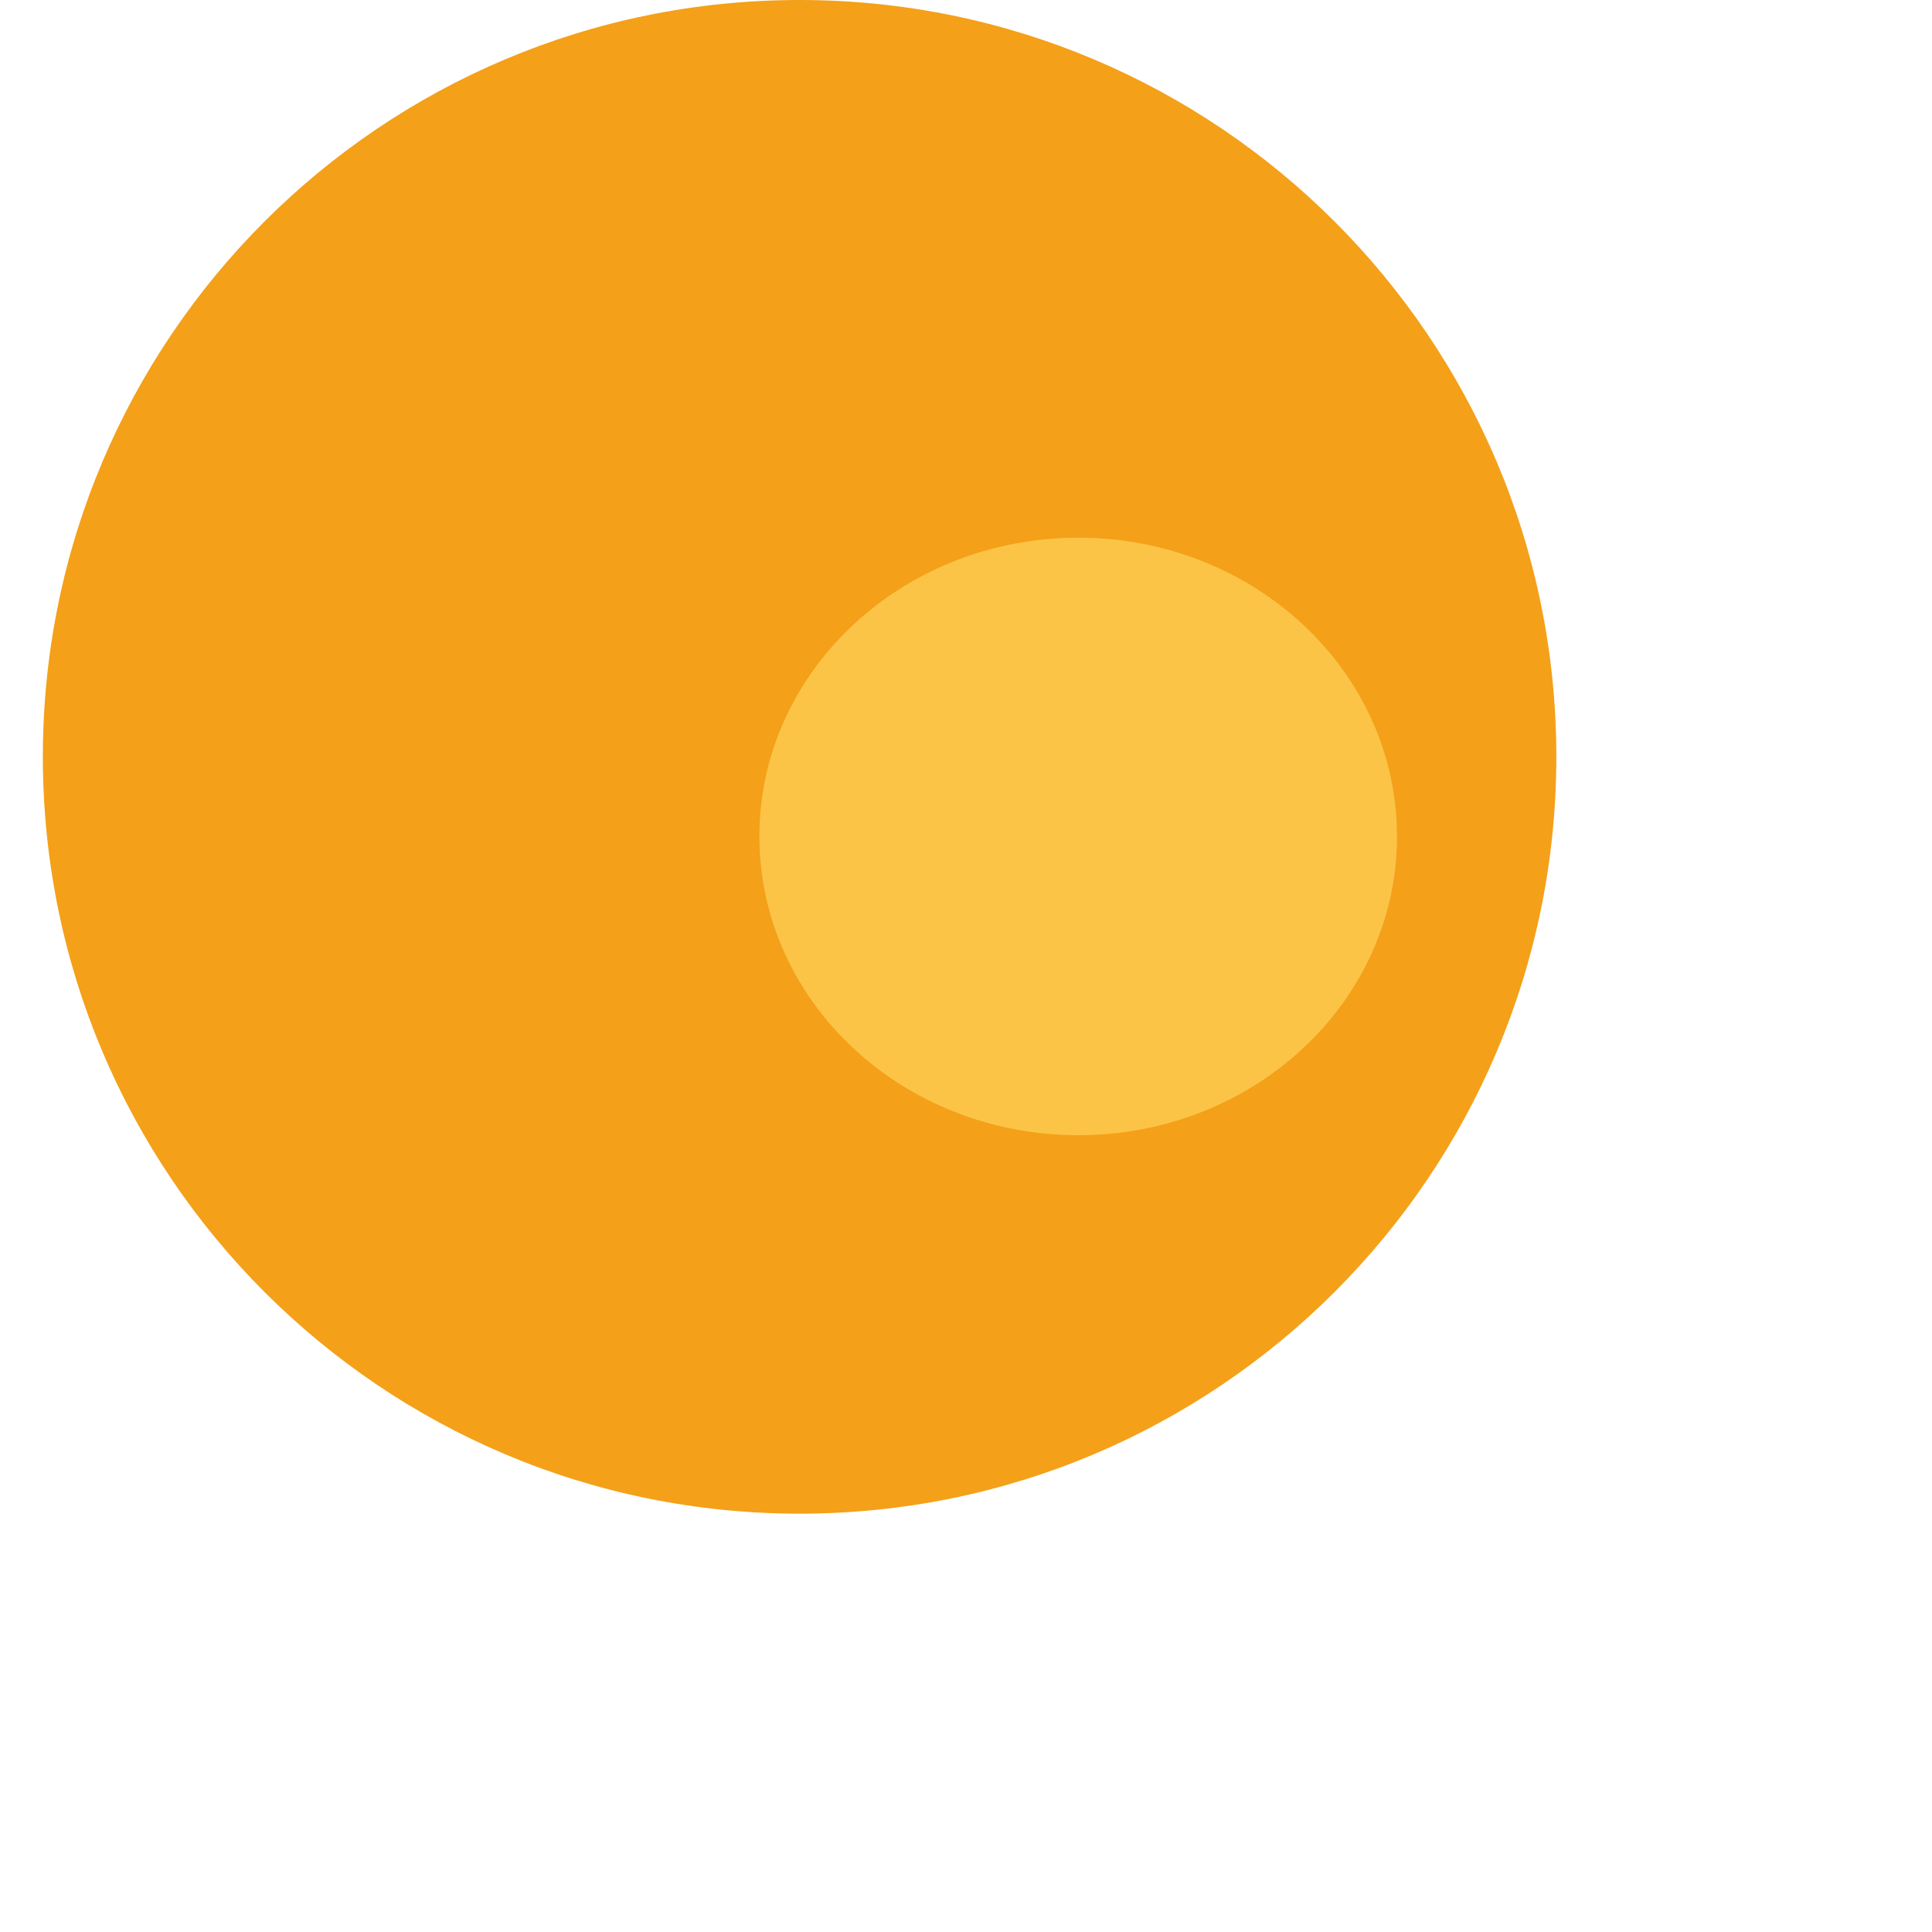 <?xml version="1.0" encoding="utf-8"?>
<!-- Generator: Adobe Illustrator 15.1.0, SVG Export Plug-In . SVG Version: 6.00 Build 0)  -->
<!DOCTYPE svg PUBLIC "-//W3C//DTD SVG 1.1//EN" "http://www.w3.org/Graphics/SVG/1.1/DTD/svg11.dtd">
<svg version="1.1" id="Layer_1" xmlns="http://www.w3.org/2000/svg" xmlns:xlink="http://www.w3.org/1999/xlink" x="0px" y="0px"
	 width="45px" height="45px" viewBox="0 0 45 45" enable-background="new 0 0 45 45" xml:space="preserve">
<path fill="#F4A019" d="M36.25,17.625c0,9.738-7.895,17.631-17.627,17.631c-9.737,0-17.625-7.894-17.625-17.631
	C0.998,7.887,8.884,0,18.623,0C28.355,0,36.25,7.887,36.25,17.625z"/>
<path fill="#FCC447" d="M32.538,19.482c0,3.846-3.323,6.959-7.421,6.959c-4.103,0-7.429-3.113-7.429-6.959
	c0-3.843,3.326-6.958,7.429-6.958C29.215,12.525,32.538,15.639,32.538,19.482z"/>
</svg>
